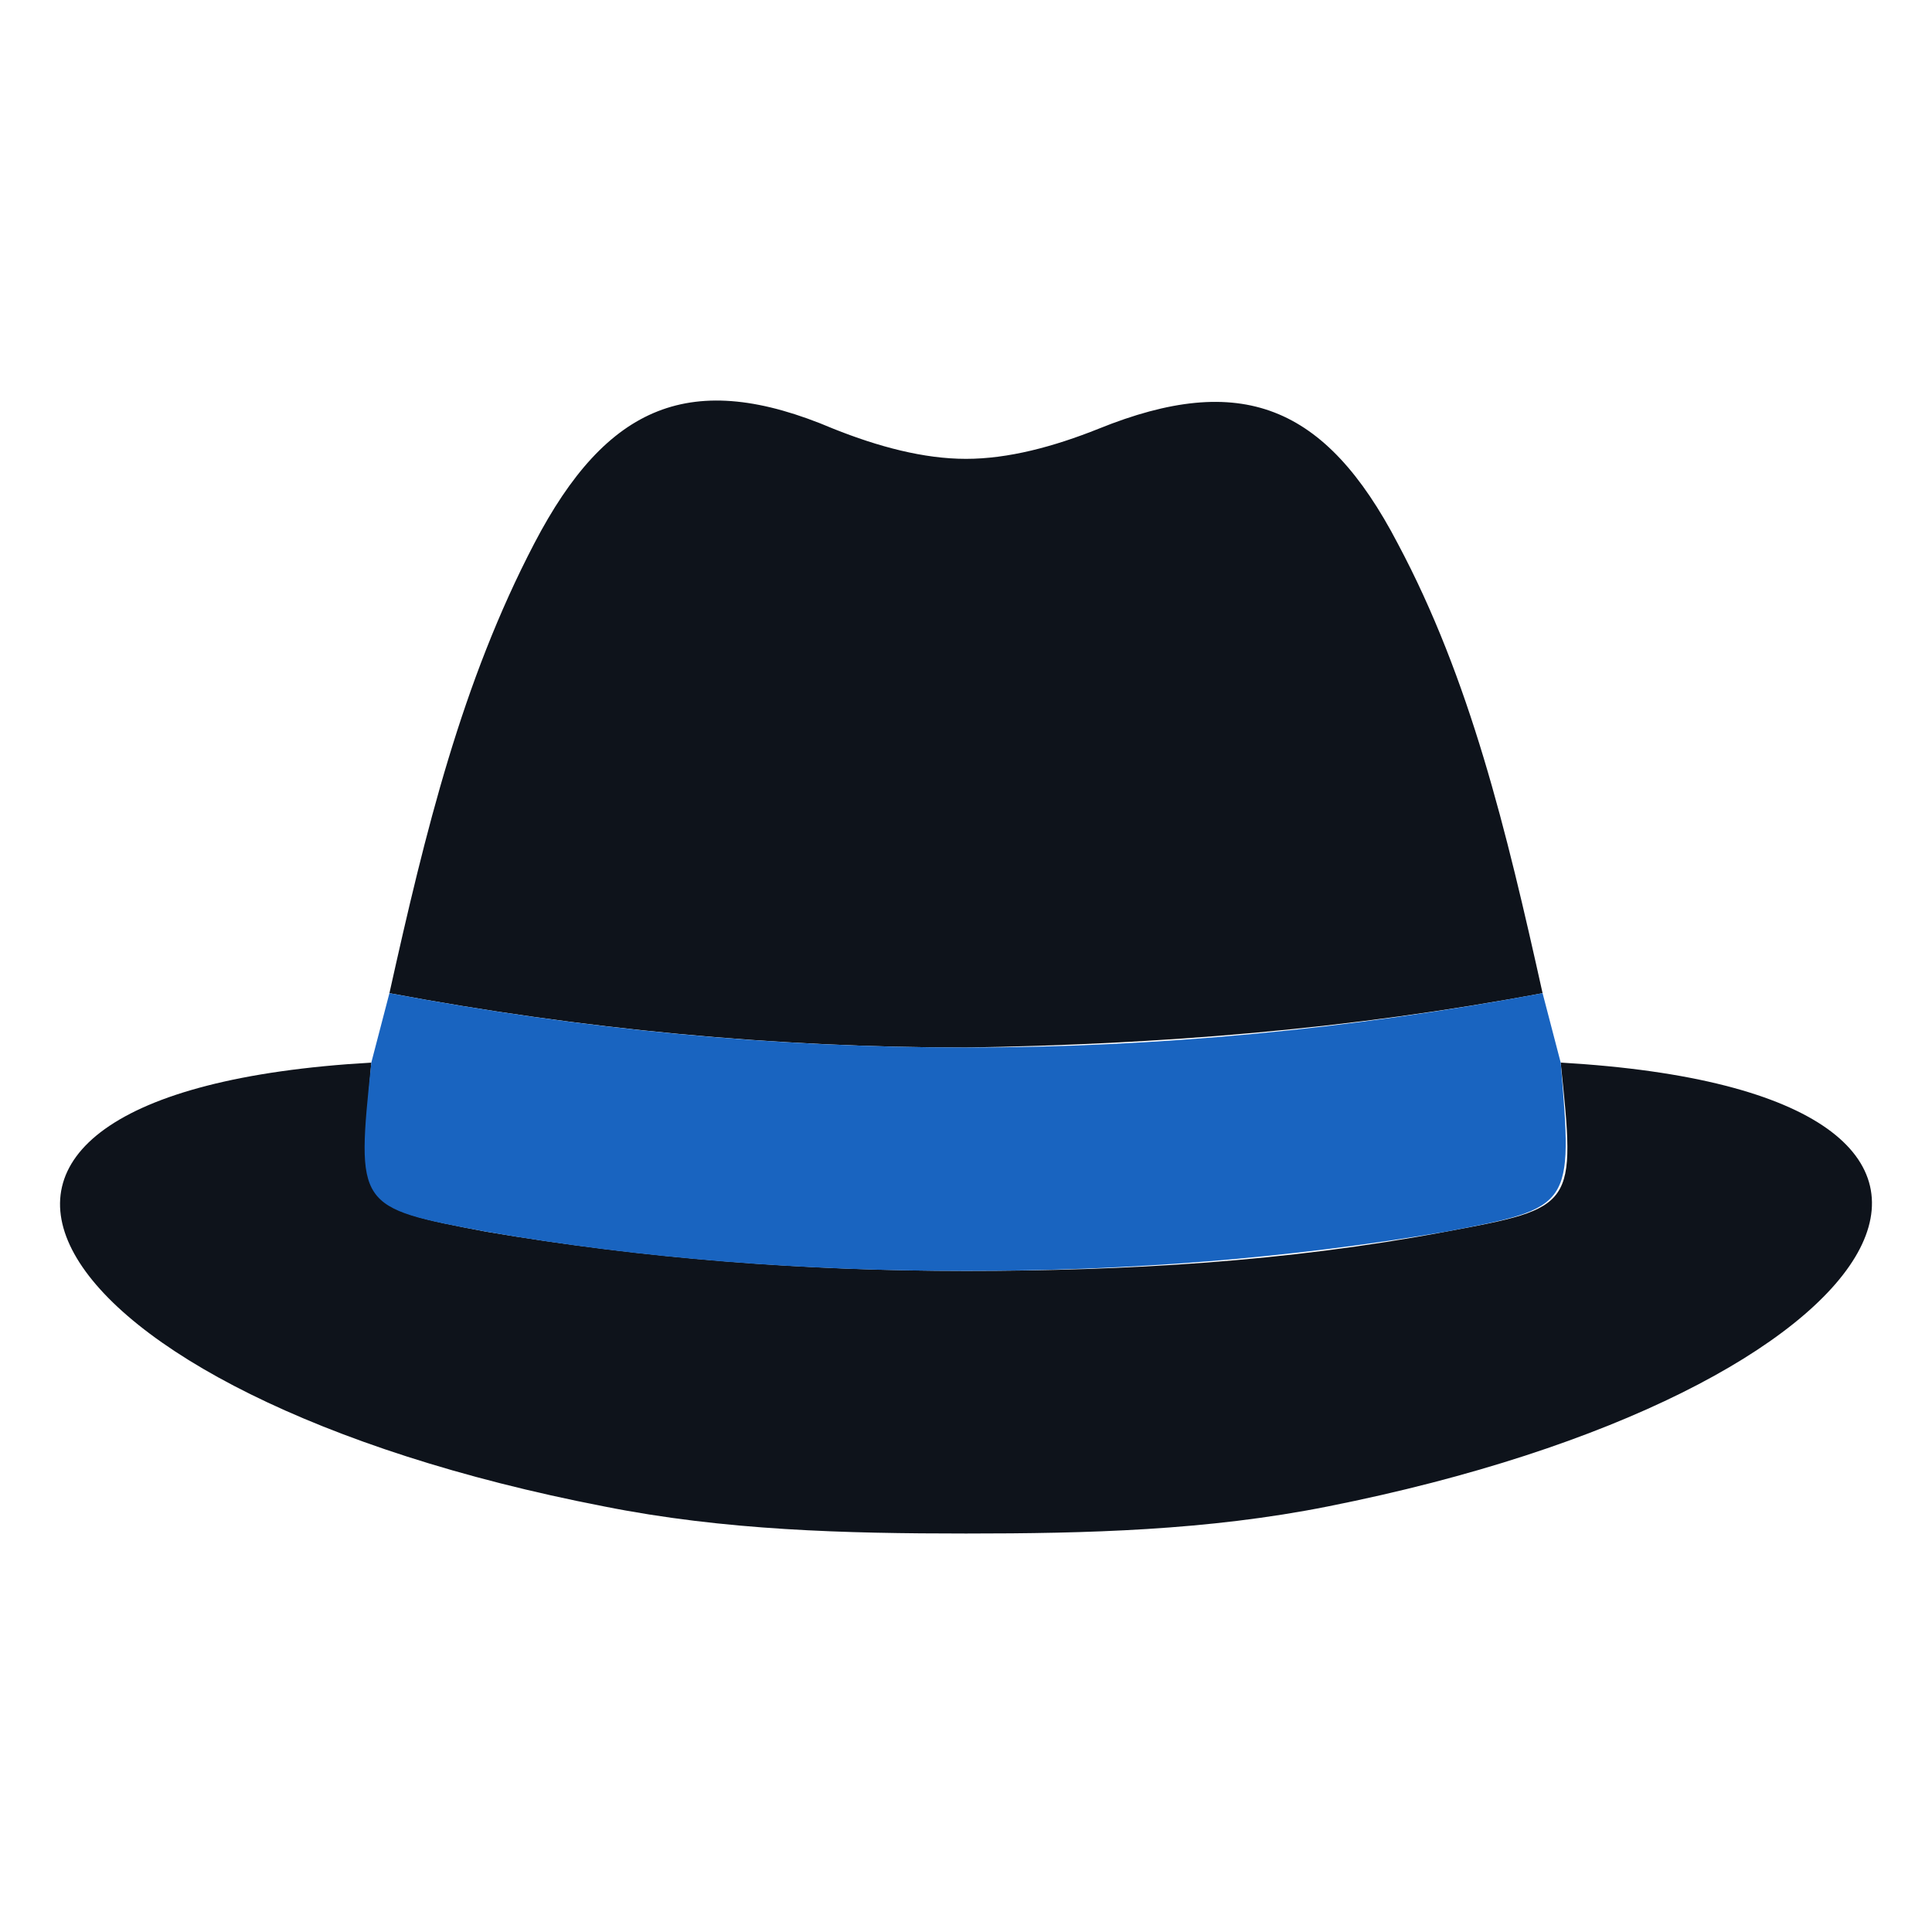 <?xml version="1.0" encoding="utf-8"?>
<!-- Generator: Adobe Illustrator 27.9.0, SVG Export Plug-In . SVG Version: 6.00 Build 0)  -->
<svg version="1.1" id="Layer_1" xmlns="http://www.w3.org/2000/svg" xmlns:xlink="http://www.w3.org/1999/xlink" x="0px" y="0px"
	 viewBox="0 0 64 64" style="enable-background:new 0 0 64 64;" xml:space="preserve">
<style type="text/css">
	.st0{fill:#0E131B;}
	.st1{fill:#1964C0;}
</style>
<path class="st0" d="M51.1,32.9c-1.2-5.4-2.4-10.4-4.8-14.9c-2.4-4.6-5.2-5.7-9.9-3.8c-1.5,0.6-3,1-4.4,1c-1.4,0-2.9-0.4-4.4-1
	c-4.7-2-7.5-0.8-9.9,3.8s-3.6,9.5-4.8,14.9c6.4,1.2,12.8,1.8,19.1,1.8C38.4,34.6,44.7,34.1,51.1,32.9z"/>
<path class="st0" d="M51.7,35.2c0.5,4.8,0.5,4.8-3.8,5.6c-5.3,1-10.6,1.3-15.9,1.3s-10.6-0.4-15.9-1.3c-4.2-0.8-4.2-0.8-3.8-5.6
	c-17.4,1-11.4,11,7.7,14.7c4,0.8,8,0.9,12,0.9s8-0.1,12-0.9C63.1,46.1,69.1,36.2,51.7,35.2z"/>
<path class="st1" d="M51.7,35.2l-0.6-2.3c-6.4,1.2-12.8,1.8-19.1,1.8l0,0c-6.4,0-12.7-0.6-19.1-1.8l-0.6,2.3
	c-0.5,4.8-0.5,4.8,3.8,5.6c5.2,0.9,10.5,1.3,15.8,1.3l0,0H32l0,0c5.3,0,10.6-0.4,15.9-1.3C52.1,40,52.1,40,51.7,35.2z"/>
</svg>

